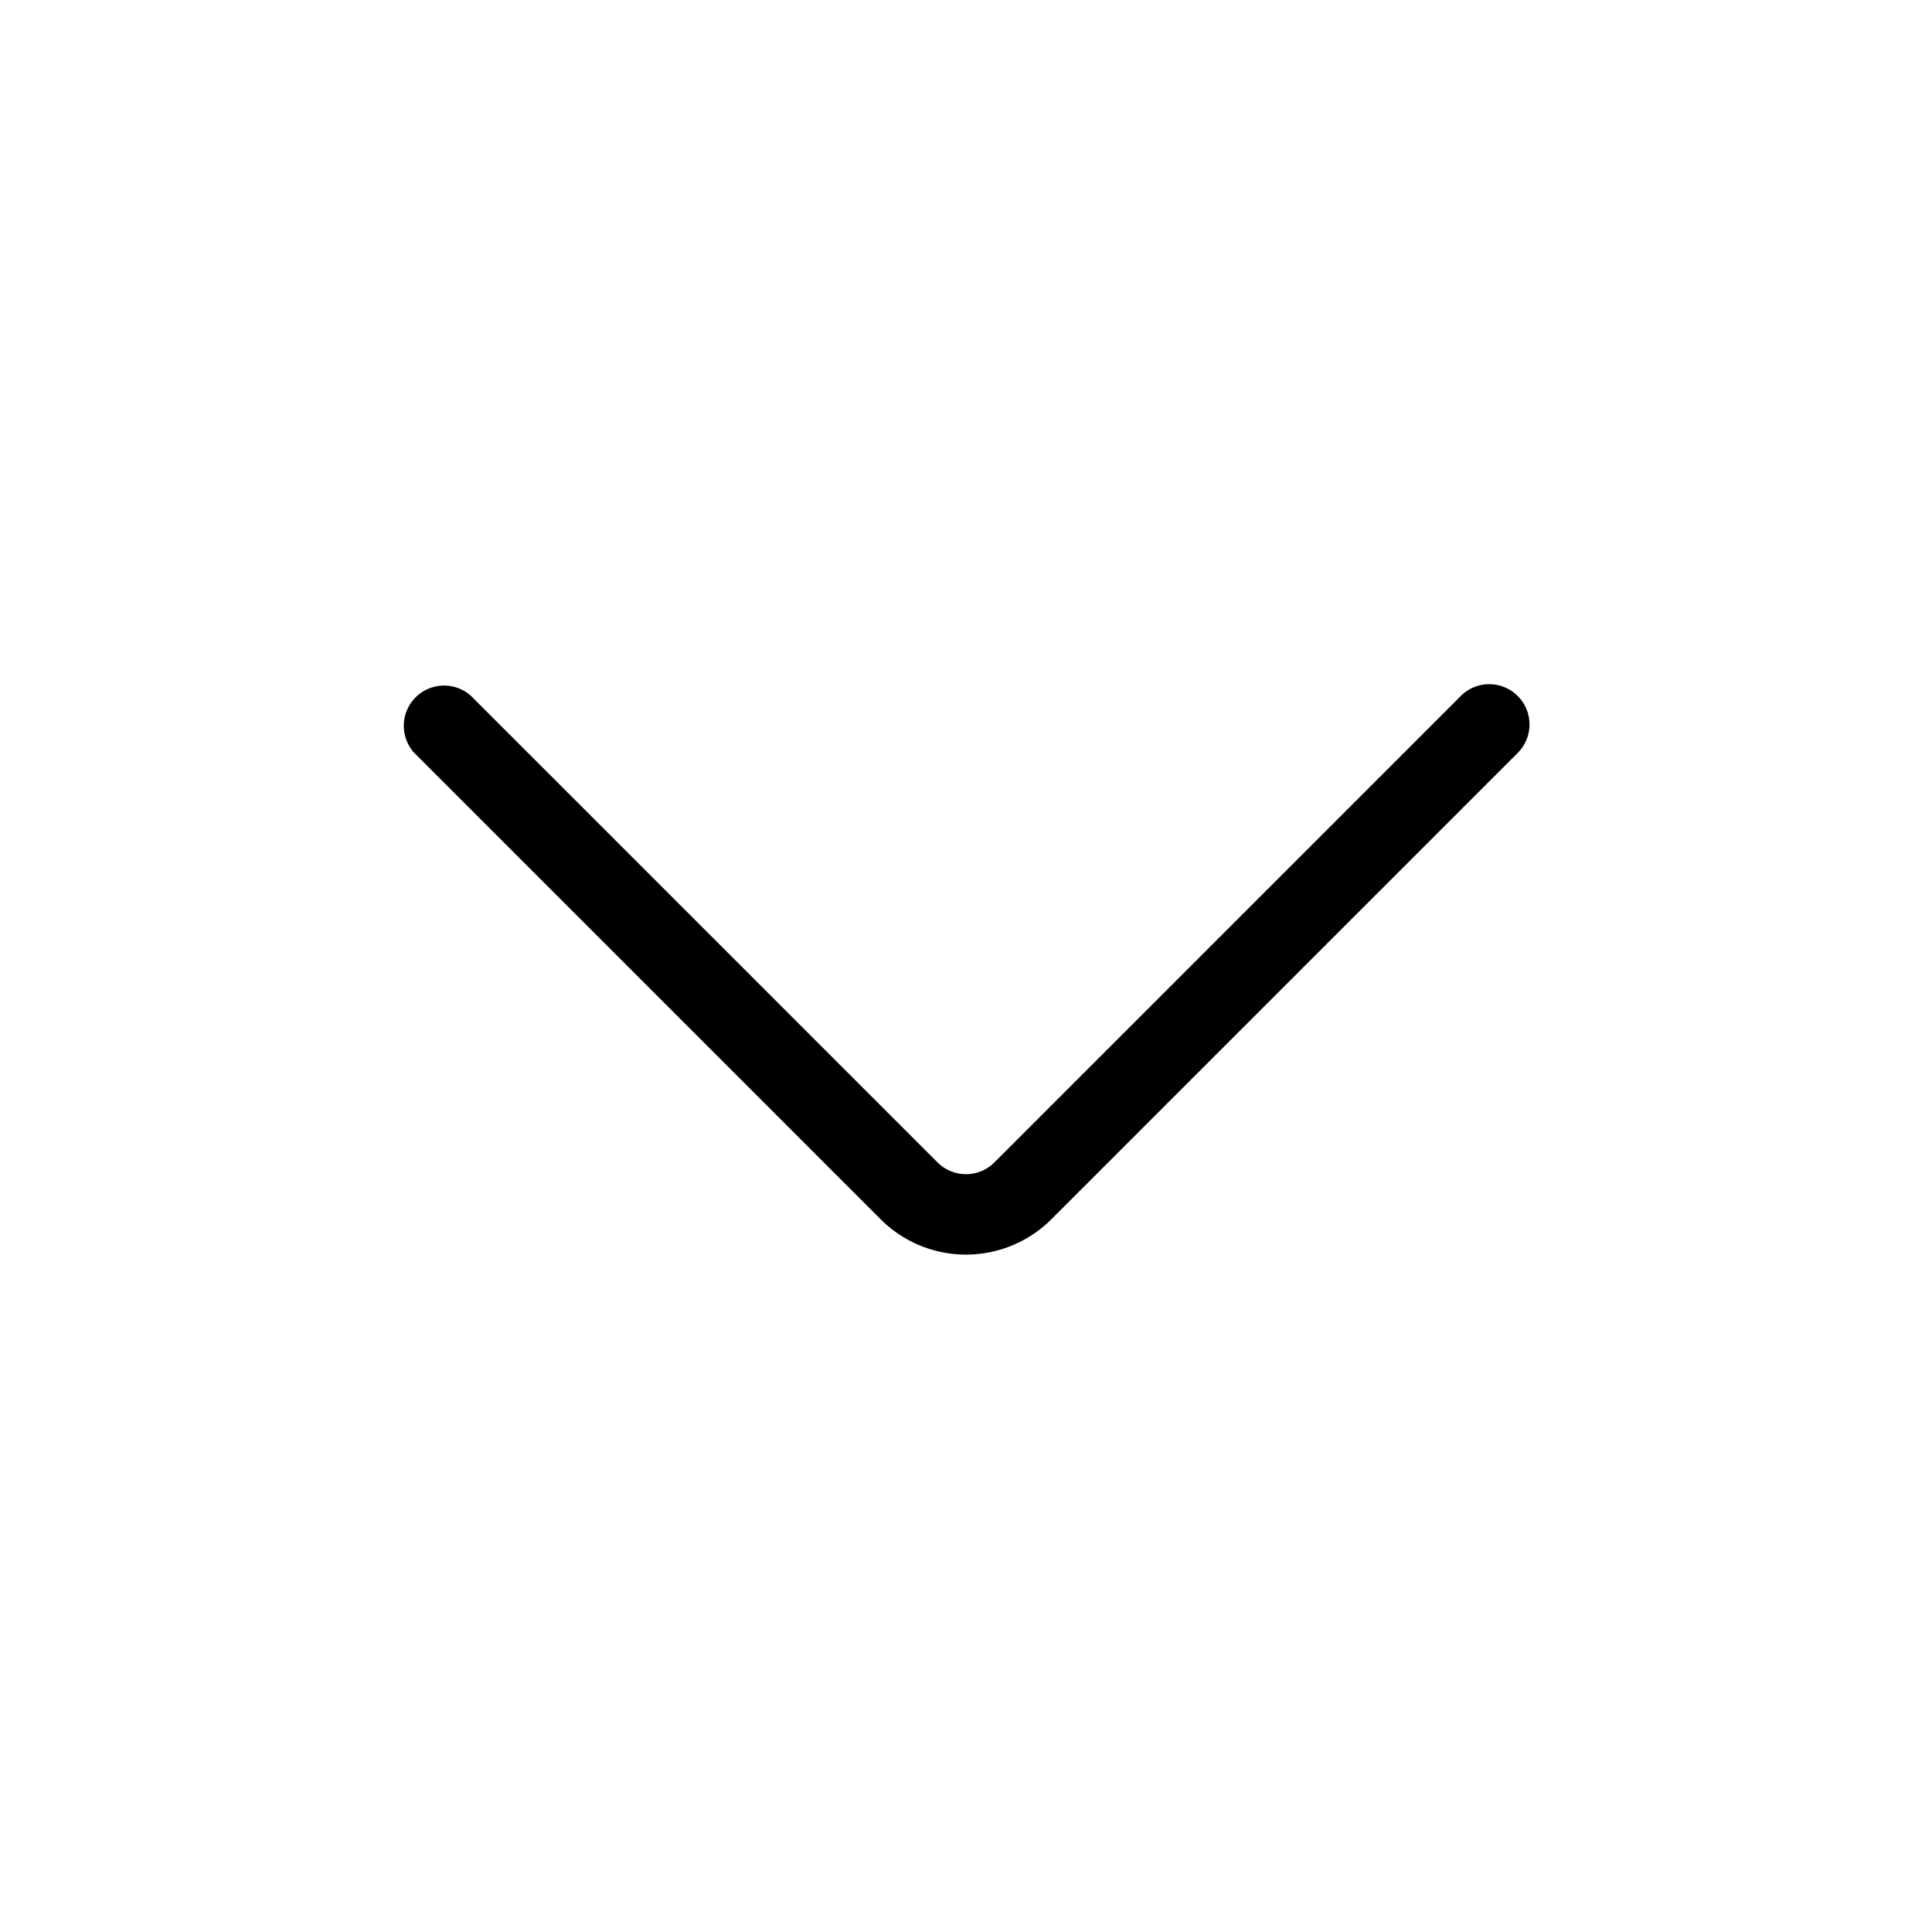 <svg xmlns="http://www.w3.org/2000/svg" width="25" height="25" viewBox="0 0 25 25">
  <g id="Light_1px_chevron_backward" data-name="Light 1px/chevron_backward" transform="translate(0 25) rotate(-90)">
    <rect id="Light_1px_chevron_backward_background" data-name="Light 1px/chevron_backward background" width="25" height="25" fill="#fff" opacity="0"/>
    <path id="Vector_474_Stroke_" data-name="Vector 474 (Stroke)" d="M13.694.153,7.66,6.187a.521.521,0,0,1-.737,0L.889.153A.521.521,0,0,0,.153.889L6.187,6.923a1.563,1.563,0,0,0,2.21,0L14.431.889a.521.521,0,0,0-.737-.737Z" transform="translate(16.146 5.208) rotate(90)"/>
  </g>
</svg>
